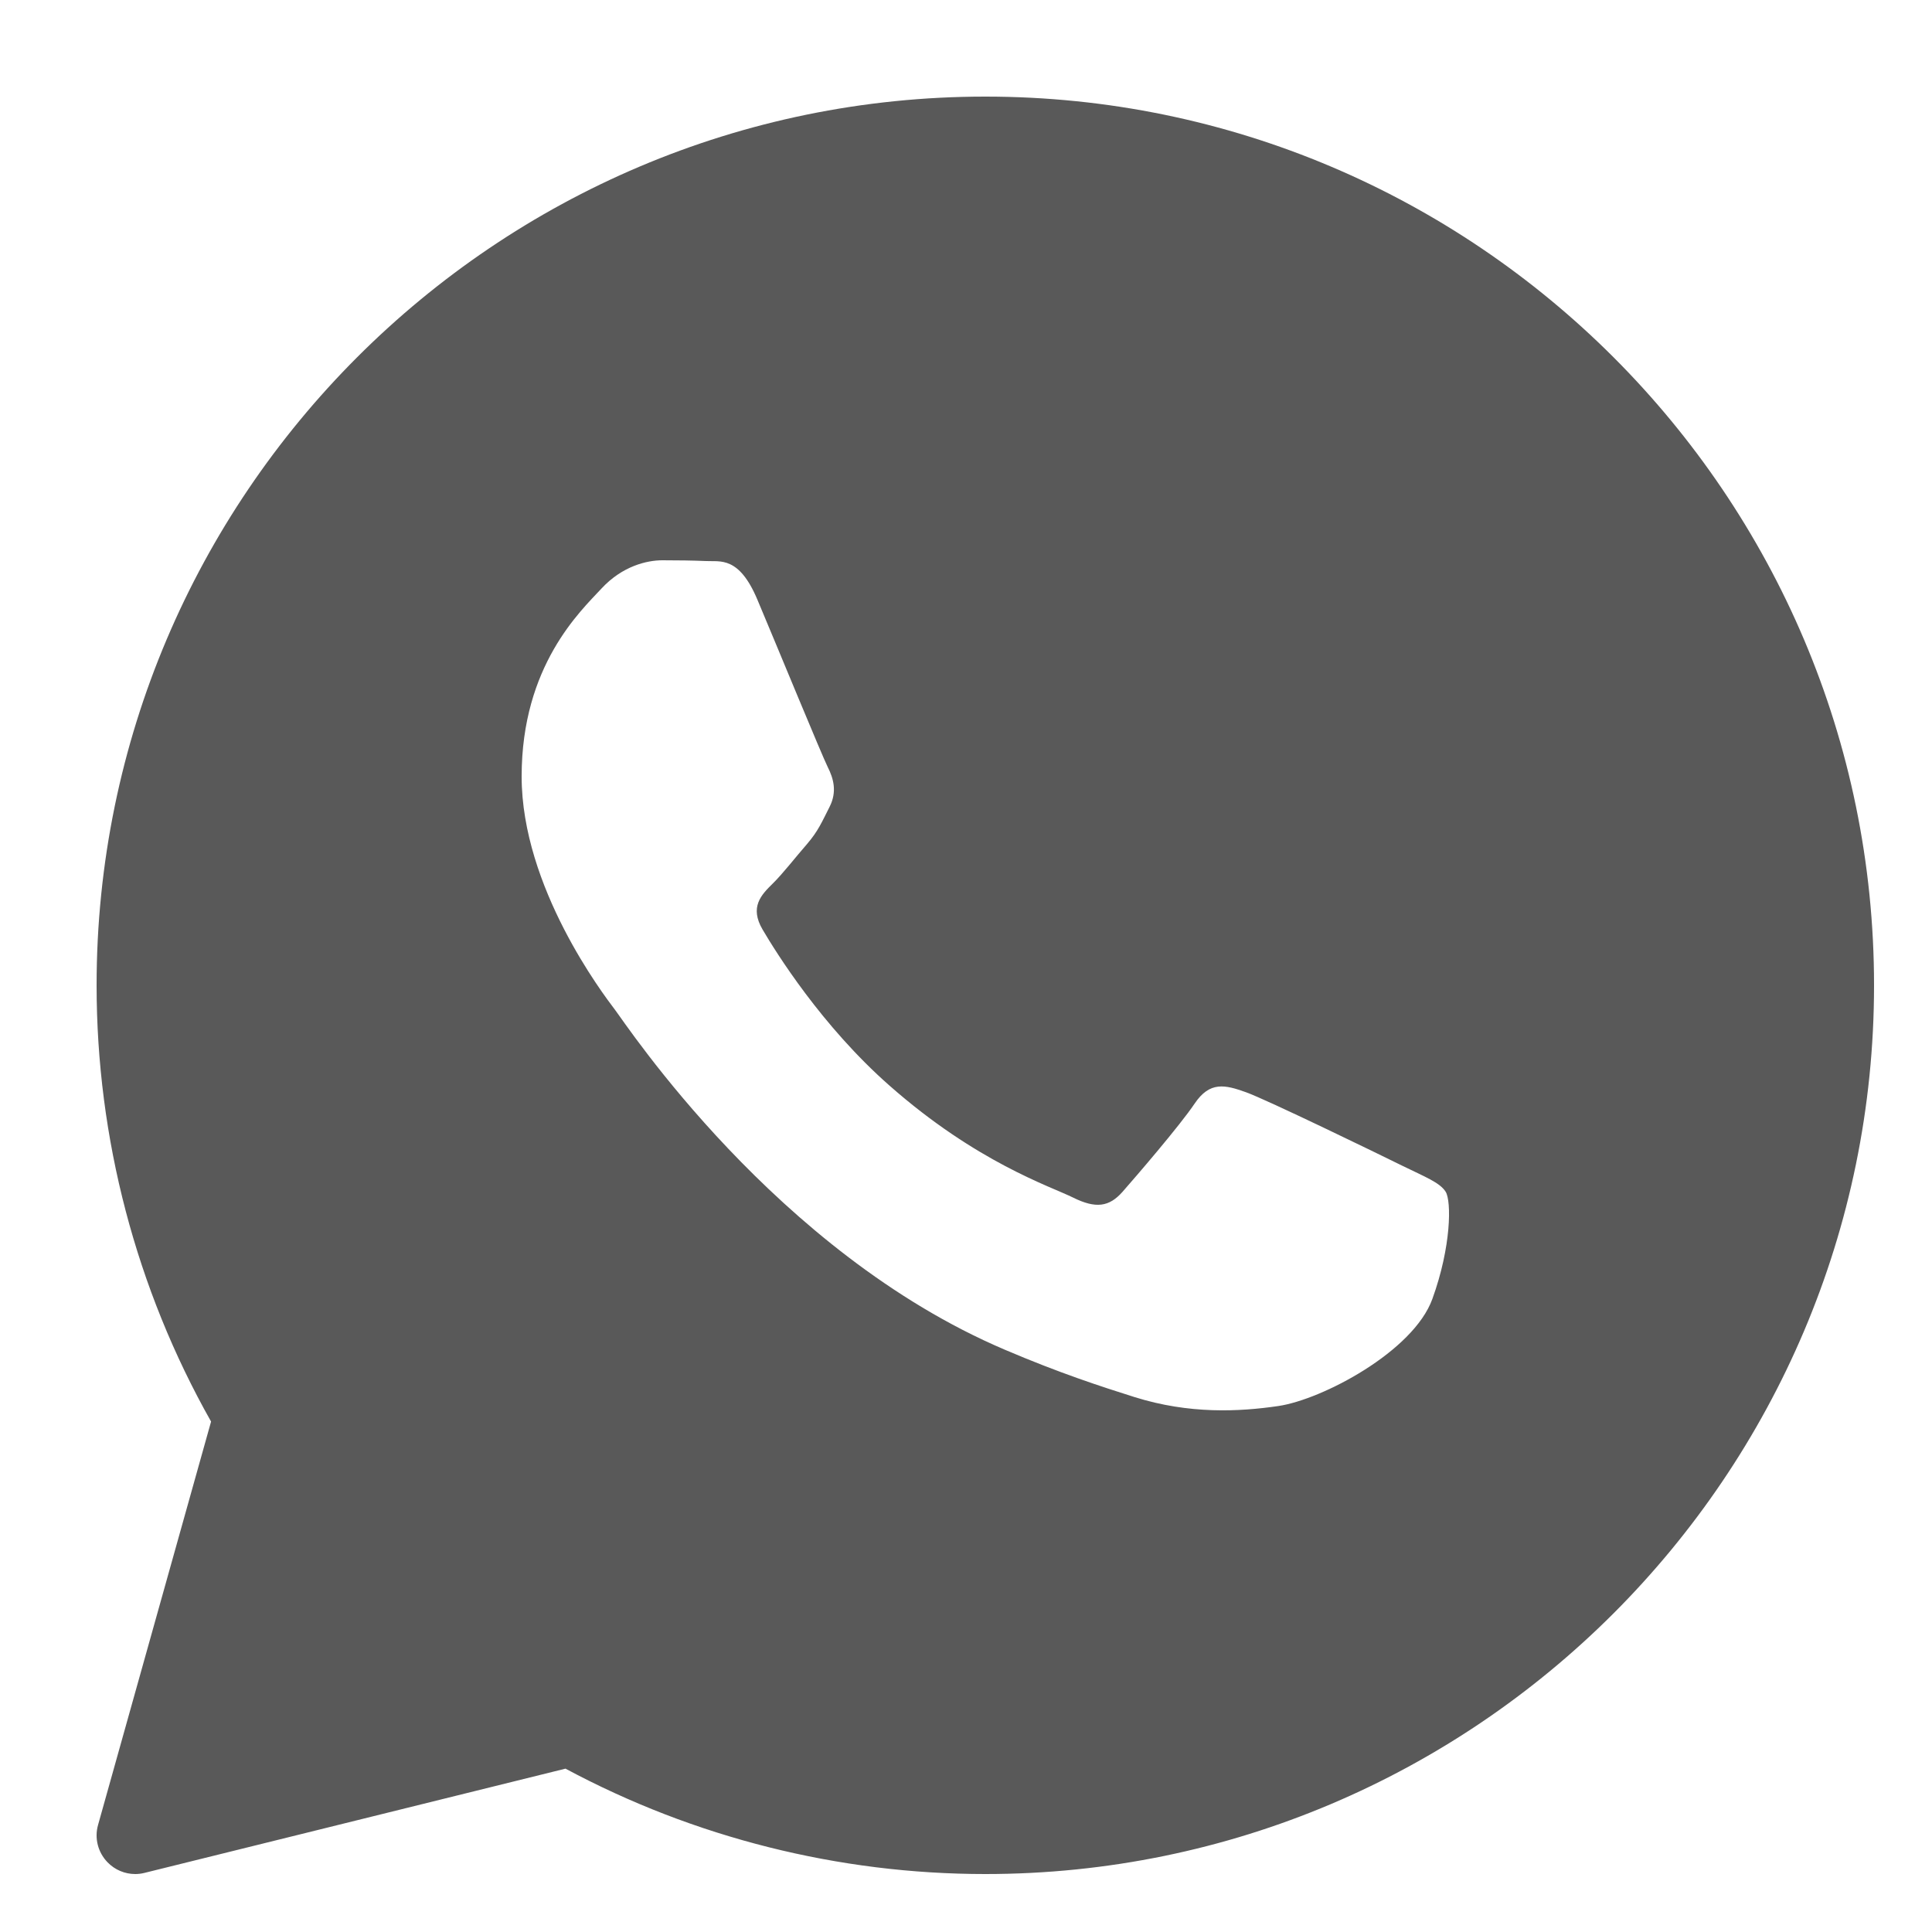 <svg width="20" height="20" viewBox="0 0 20 20" fill="none" xmlns="http://www.w3.org/2000/svg">
<g id="Icons 20px">
<path id="Vector" d="M10.2 1C5.127 1 1 5.127 1 10.2C1 11.784 1.409 13.342 2.185 14.716L1.015 18.892C0.976 19.029 1.014 19.176 1.113 19.278C1.189 19.357 1.293 19.4 1.4 19.4C1.432 19.4 1.464 19.396 1.496 19.388L5.854 18.309C7.185 19.023 8.684 19.4 10.2 19.4C15.273 19.4 19.4 15.273 19.4 10.2C19.4 5.127 15.273 1 10.2 1ZM14.828 13.446C14.631 13.991 13.687 14.488 13.234 14.555C12.826 14.615 12.311 14.64 11.746 14.463C11.403 14.355 10.963 14.212 10.399 13.971C8.03 12.961 6.483 10.605 6.364 10.45C6.246 10.294 5.4 9.185 5.4 8.038C5.4 6.89 6.01 6.326 6.227 6.092C6.444 5.858 6.699 5.8 6.857 5.8C7.014 5.8 7.172 5.802 7.31 5.808C7.455 5.816 7.65 5.754 7.841 6.209C8.038 6.676 8.51 7.824 8.569 7.941C8.628 8.058 8.667 8.194 8.589 8.35C8.51 8.505 8.471 8.602 8.353 8.739C8.234 8.875 8.105 9.043 7.998 9.148C7.88 9.264 7.757 9.39 7.895 9.624C8.032 9.857 8.506 10.621 9.209 11.239C10.111 12.034 10.872 12.28 11.108 12.397C11.344 12.514 11.482 12.494 11.62 12.338C11.757 12.182 12.21 11.657 12.367 11.424C12.524 11.191 12.682 11.229 12.899 11.307C13.116 11.385 14.277 11.949 14.513 12.066C14.749 12.182 14.906 12.241 14.966 12.338C15.025 12.435 15.025 12.902 14.828 13.446Z" fill="#595959"/>
</g>
</svg>
